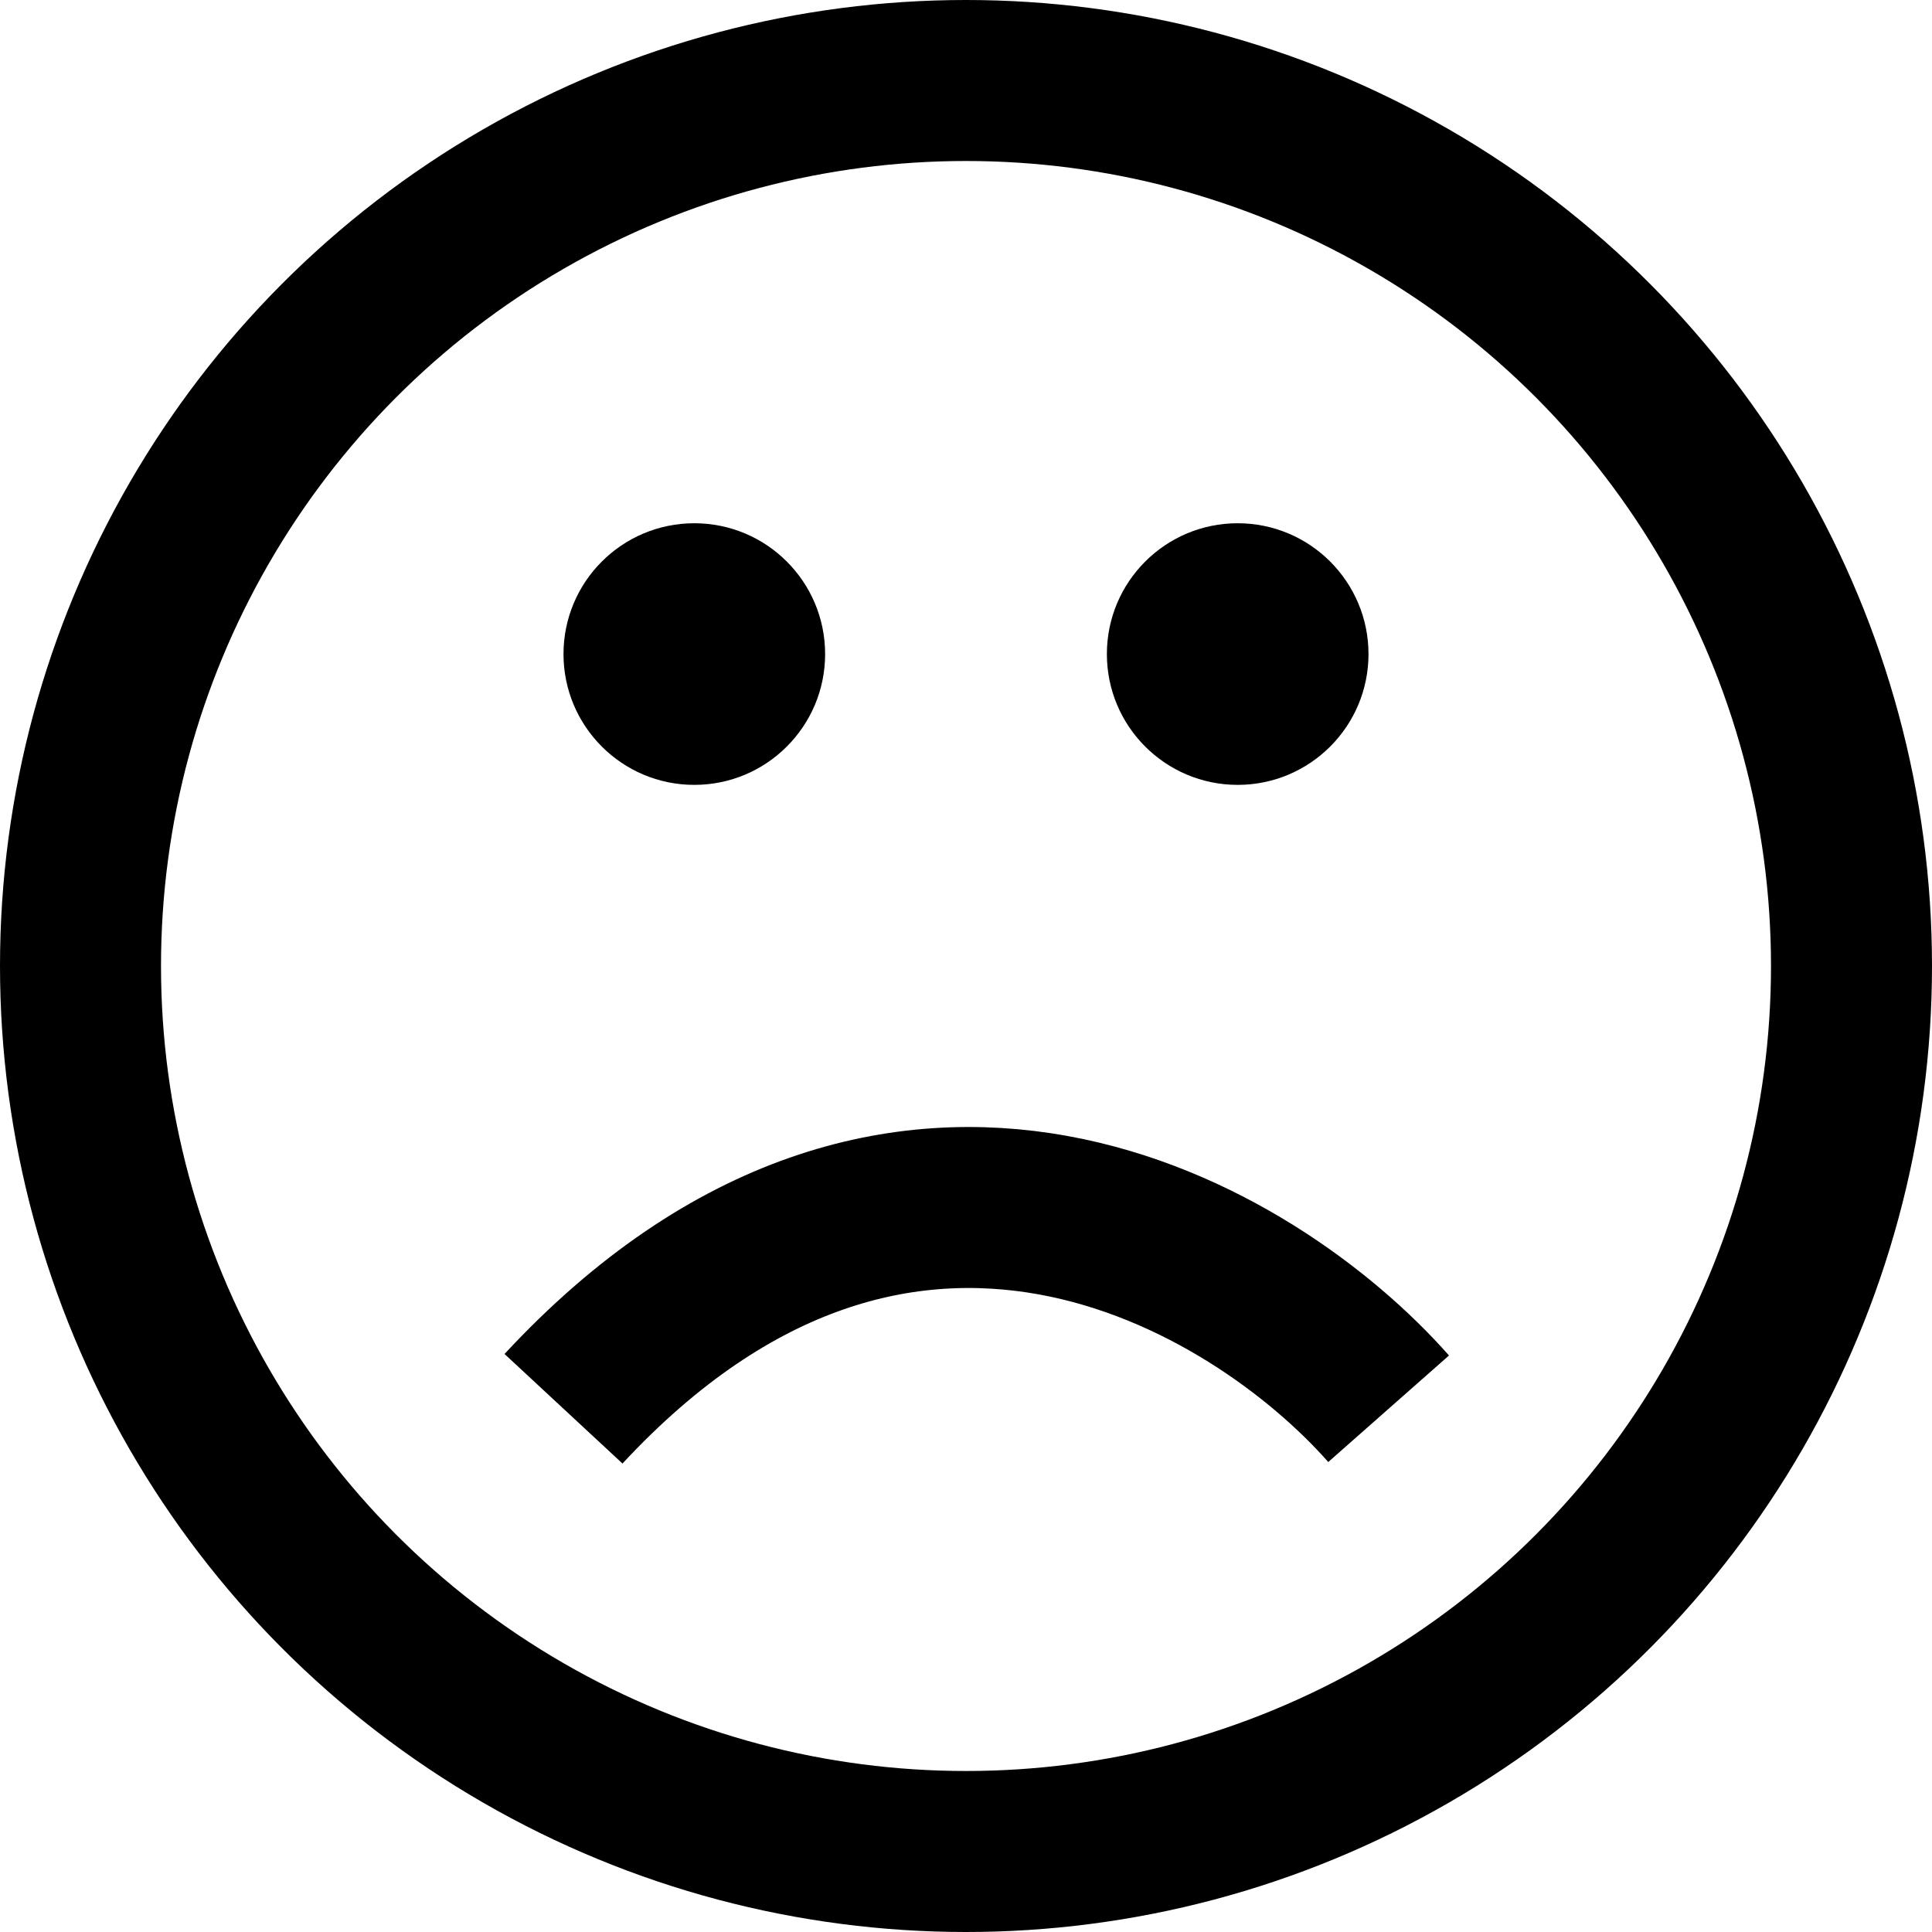 <svg width="96" height="96" viewBox="0 0 96 96" fill="none" xmlns="http://www.w3.org/2000/svg">
<circle cx="48" cy="48" r="44" stroke="currentColor" stroke-width="8"/>
<path d="M28 70C44.821 51.889 62.342 62.454 69 70" stroke="currentColor" stroke-width="8"/>
<circle cx="34.5" cy="32.5" r="6.5" fill="currentColor"/>
<circle cx="61.5" cy="32.5" r="6.5" fill="currentColor"/>
</svg>
